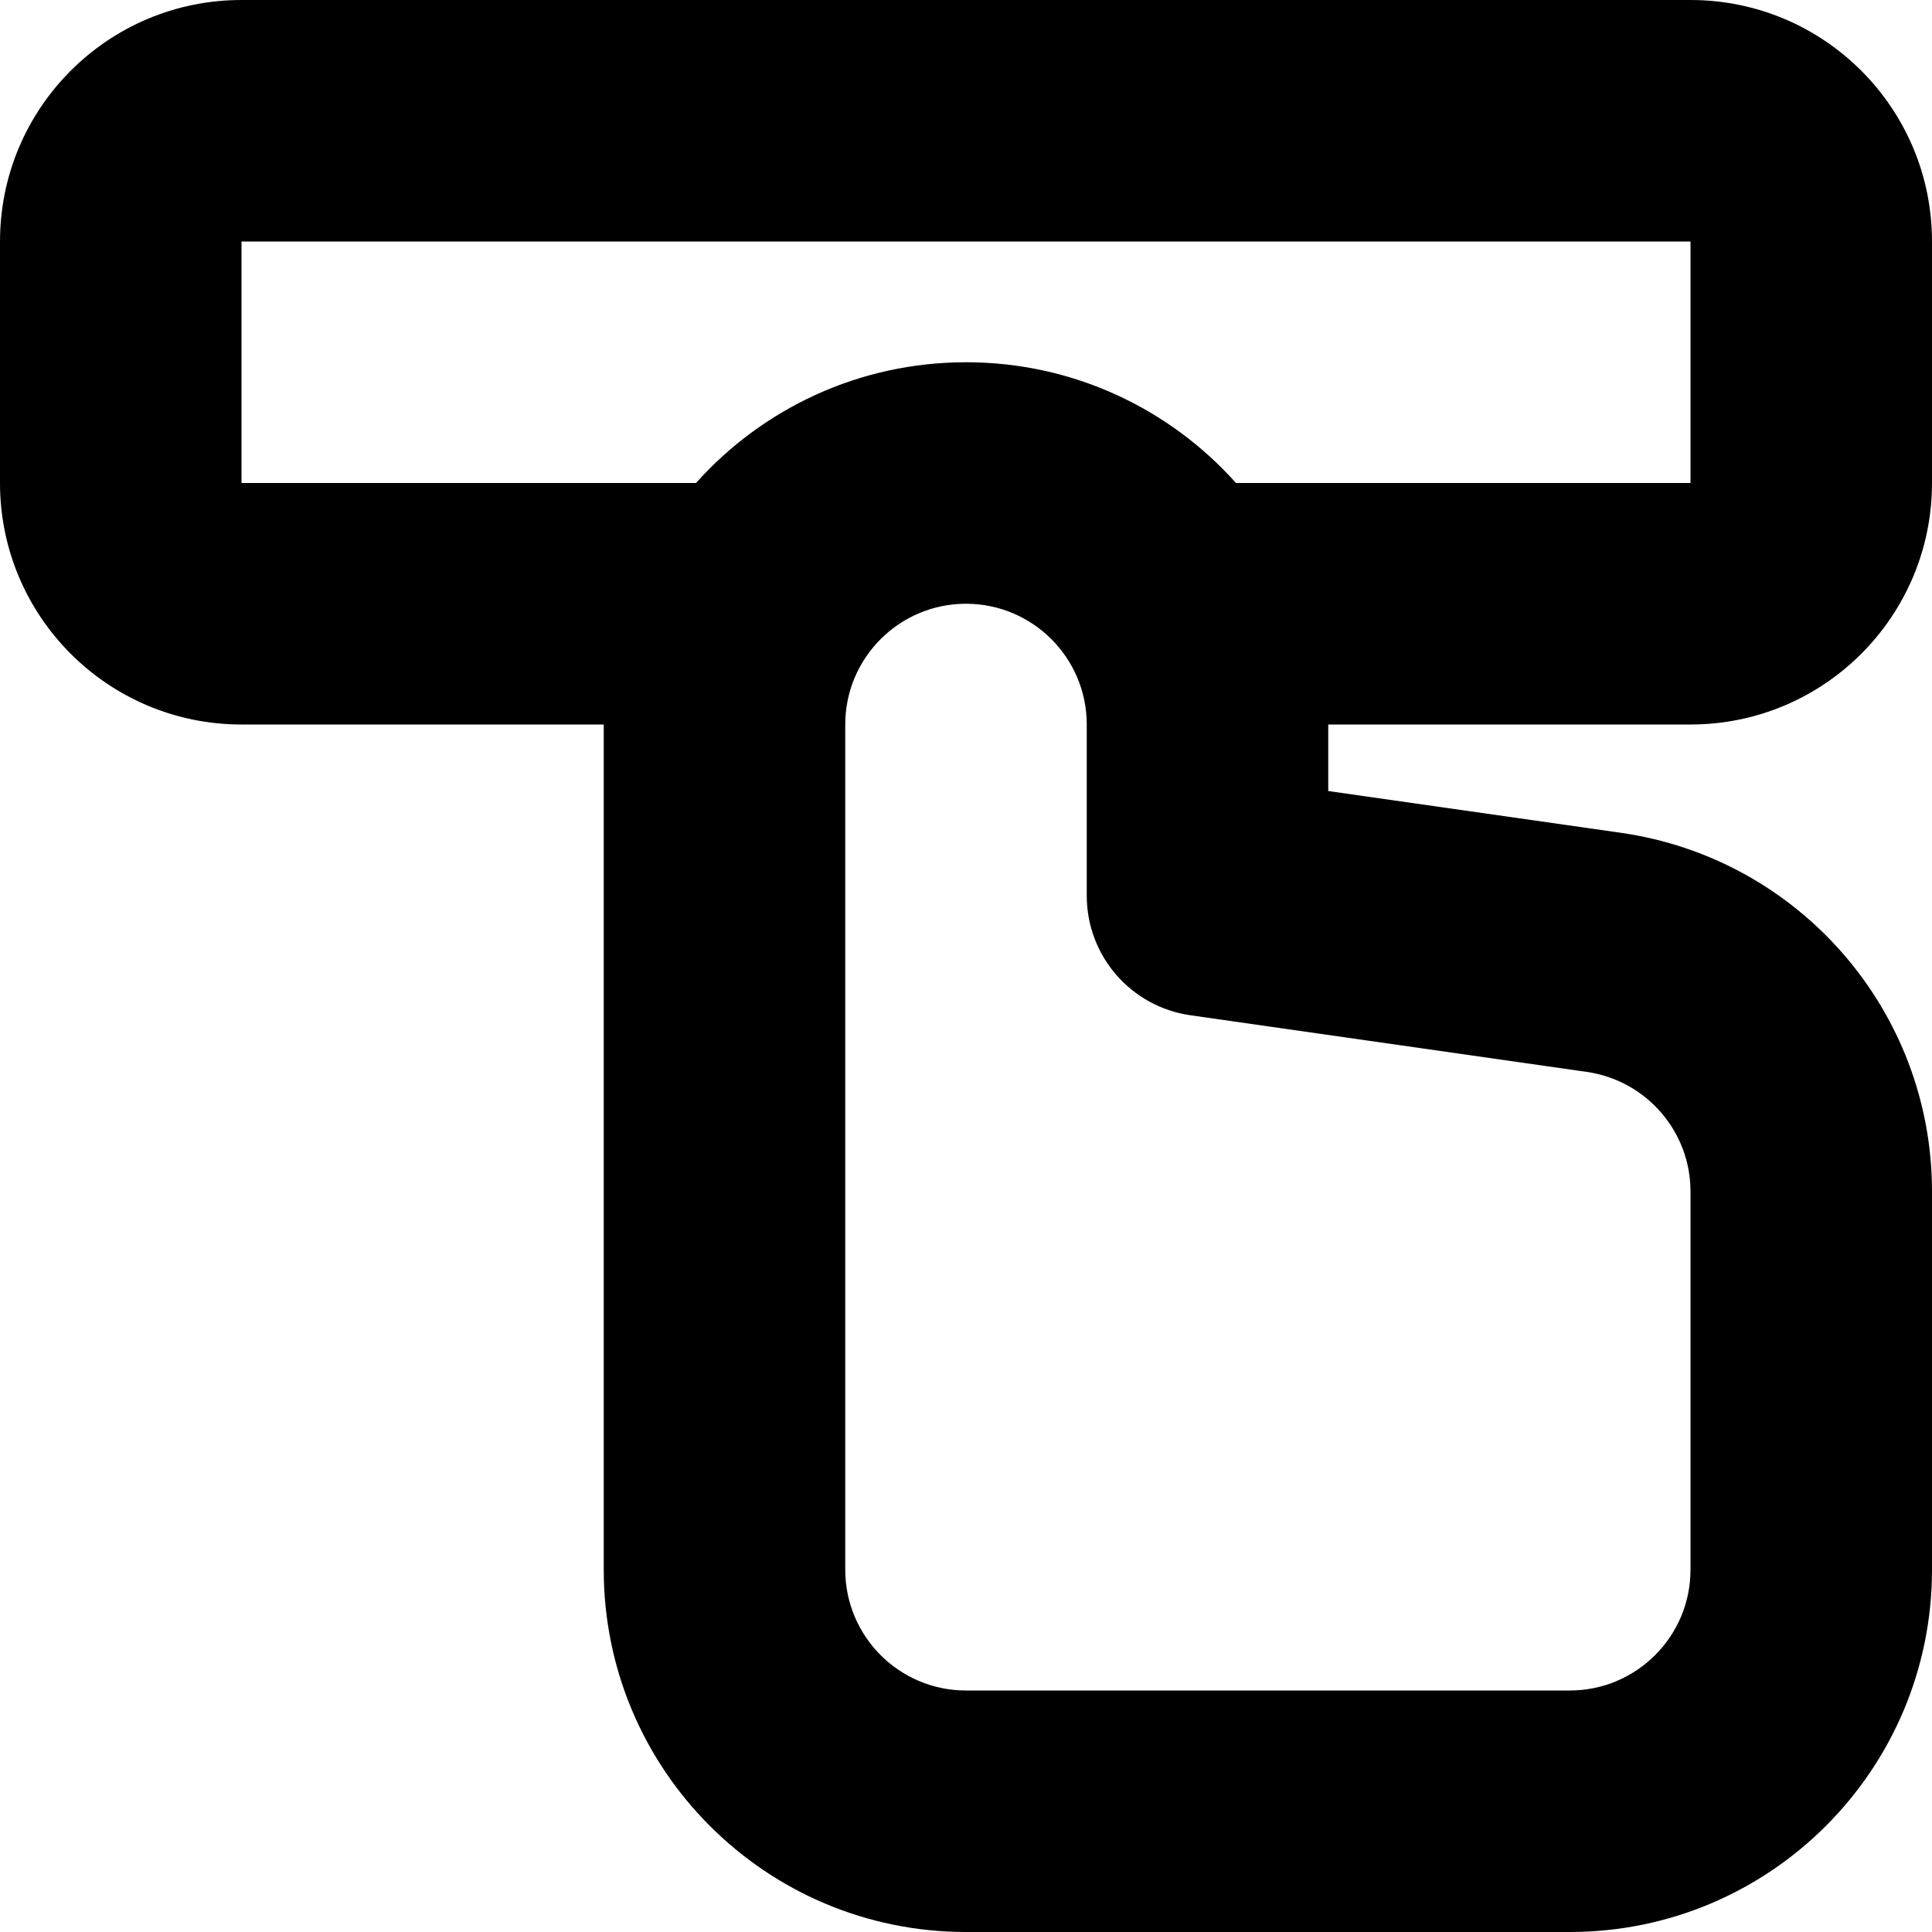 <svg xmlns="http://www.w3.org/2000/svg" width="16" height="16" fill="none" viewBox="0 0 16 16"><path fill="#000" fill-rule="evenodd" d="M14 2H2V4H5.764C6.313 3.386 7.112 3 8 3C8.889 3 9.687 3.386 10.236 4H14V2ZM9 6C9 5.448 8.552 5 8 5C7.448 5 7 5.448 7 6V13C7 13.552 7.448 14 8 14H13C13.552 14 14 13.552 14 13V9.867C14 9.37 13.634 8.948 13.141 8.877L9.859 8.408C9.366 8.338 9 7.916 9 7.418V6ZM5 6H2C0.895 6 0 5.105 0 4V2C0 0.895 0.895 0 2 0H14C15.105 0 16 0.895 16 2V4C16 5.105 15.105 6 14 6H11V6.551L13.424 6.897C14.902 7.109 16 8.374 16 9.867V13C16 14.657 14.657 16 13 16H8C6.343 16 5 14.657 5 13V6Z" clip-rule="evenodd"/></svg>